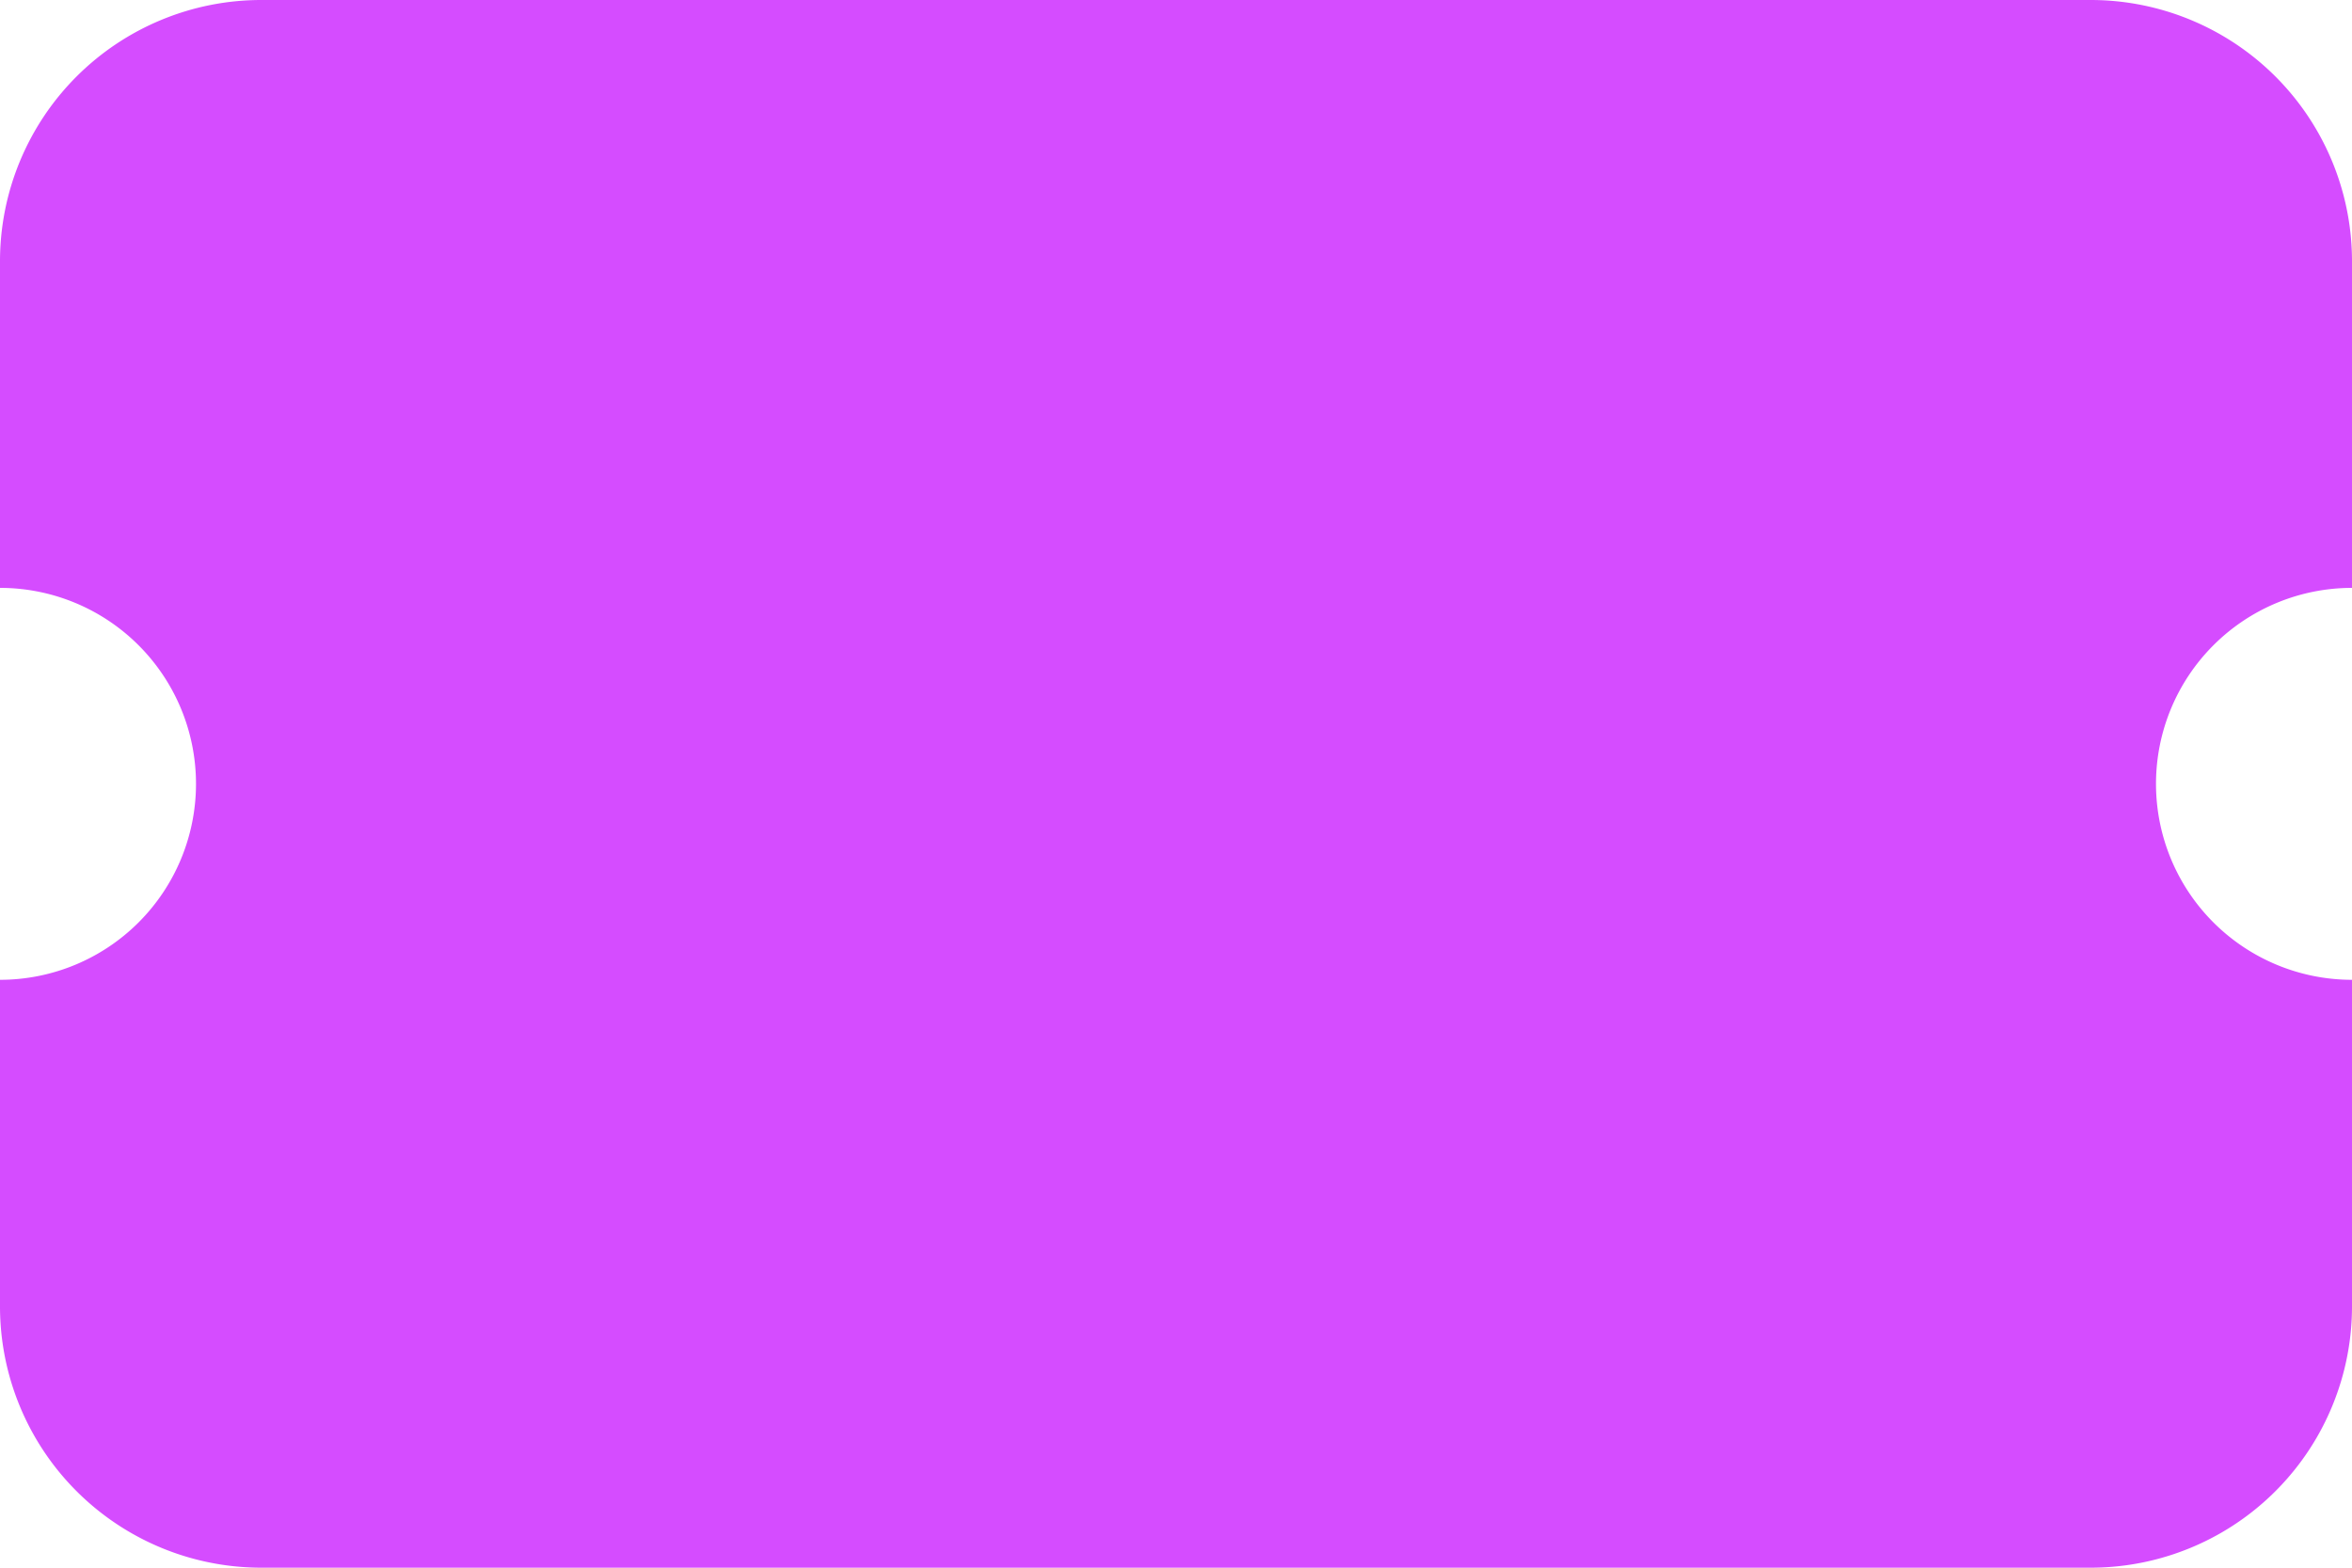 <svg xmlns="http://www.w3.org/2000/svg" width="36" height="24" viewBox="0 0 36 24">
  <path id="Vouchers" d="M0,68a4,4,0,0,1,4-4H32a4,4,0,0,1,4,4v5a3,3,0,1,0,0,6v5a4,4,0,0,1-4,4H4a4,4,0,0,1-4-4V79a3,3,0,0,0,3-3,3,3,0,0,0-3-3Z" transform="translate(0 -64)" fill="#d54cff"/>
</svg>
